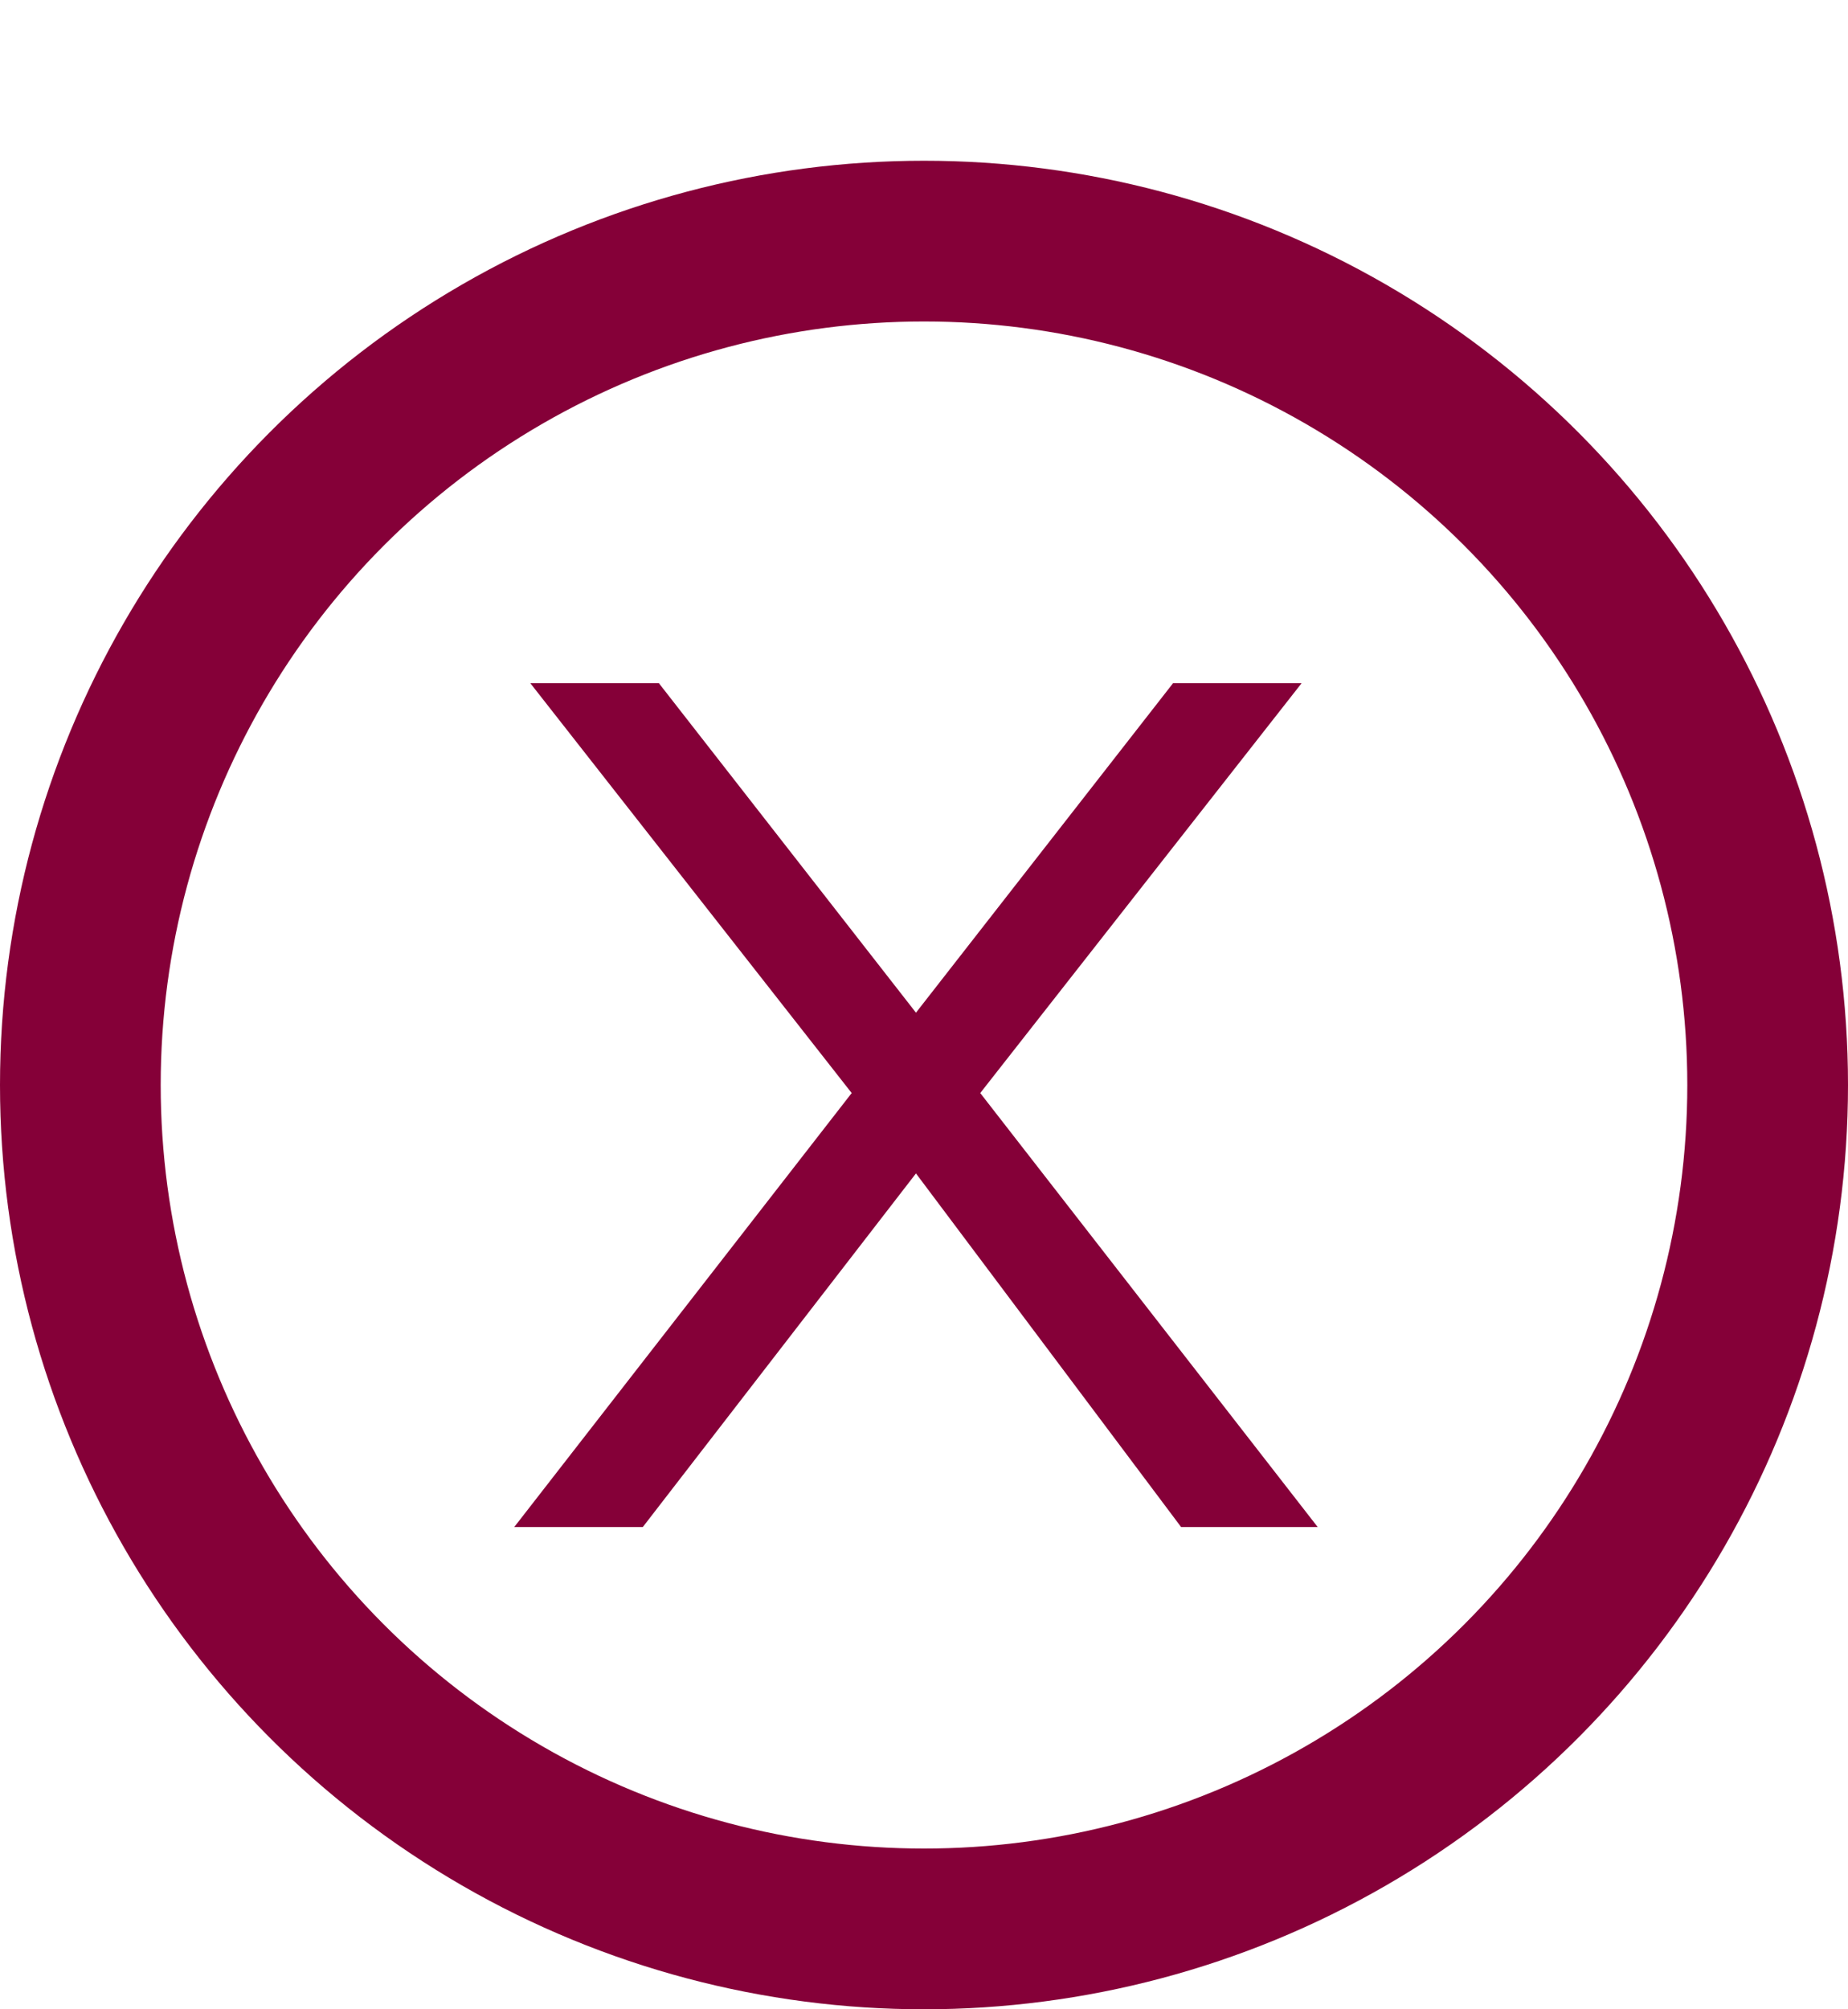 <?xml version="1.0" encoding="utf-8"?>
<!-- Generator: Adobe Illustrator 23.0.4, SVG Export Plug-In . SVG Version: 6.00 Build 0)  -->
<svg version="1.1" id="Calque_1" xmlns="http://www.w3.org/2000/svg" xmlns:xlink="http://www.w3.org/1999/xlink" x="0px" y="0px"
	 viewBox="0 0 23 25" style="enable-background:new 0 0 23 25;" xml:space="preserve">
<style type="text/css">
	.st0{fill:#850038;}
	.st1{fill:none;stroke:#850038;stroke-width:2;}
</style>
<path class="st0" d="M14.7,19l-3.3-4.4L8,19H6.4l4.2-5.4l-4-5.1h1.6l3.2,4.1l3.2-4.1h1.6l-4,5.1l4.2,5.4H14.7z"/>
<circle class="st1" cx="11.5" cy="13.5" r="10.5"/>
</svg>
